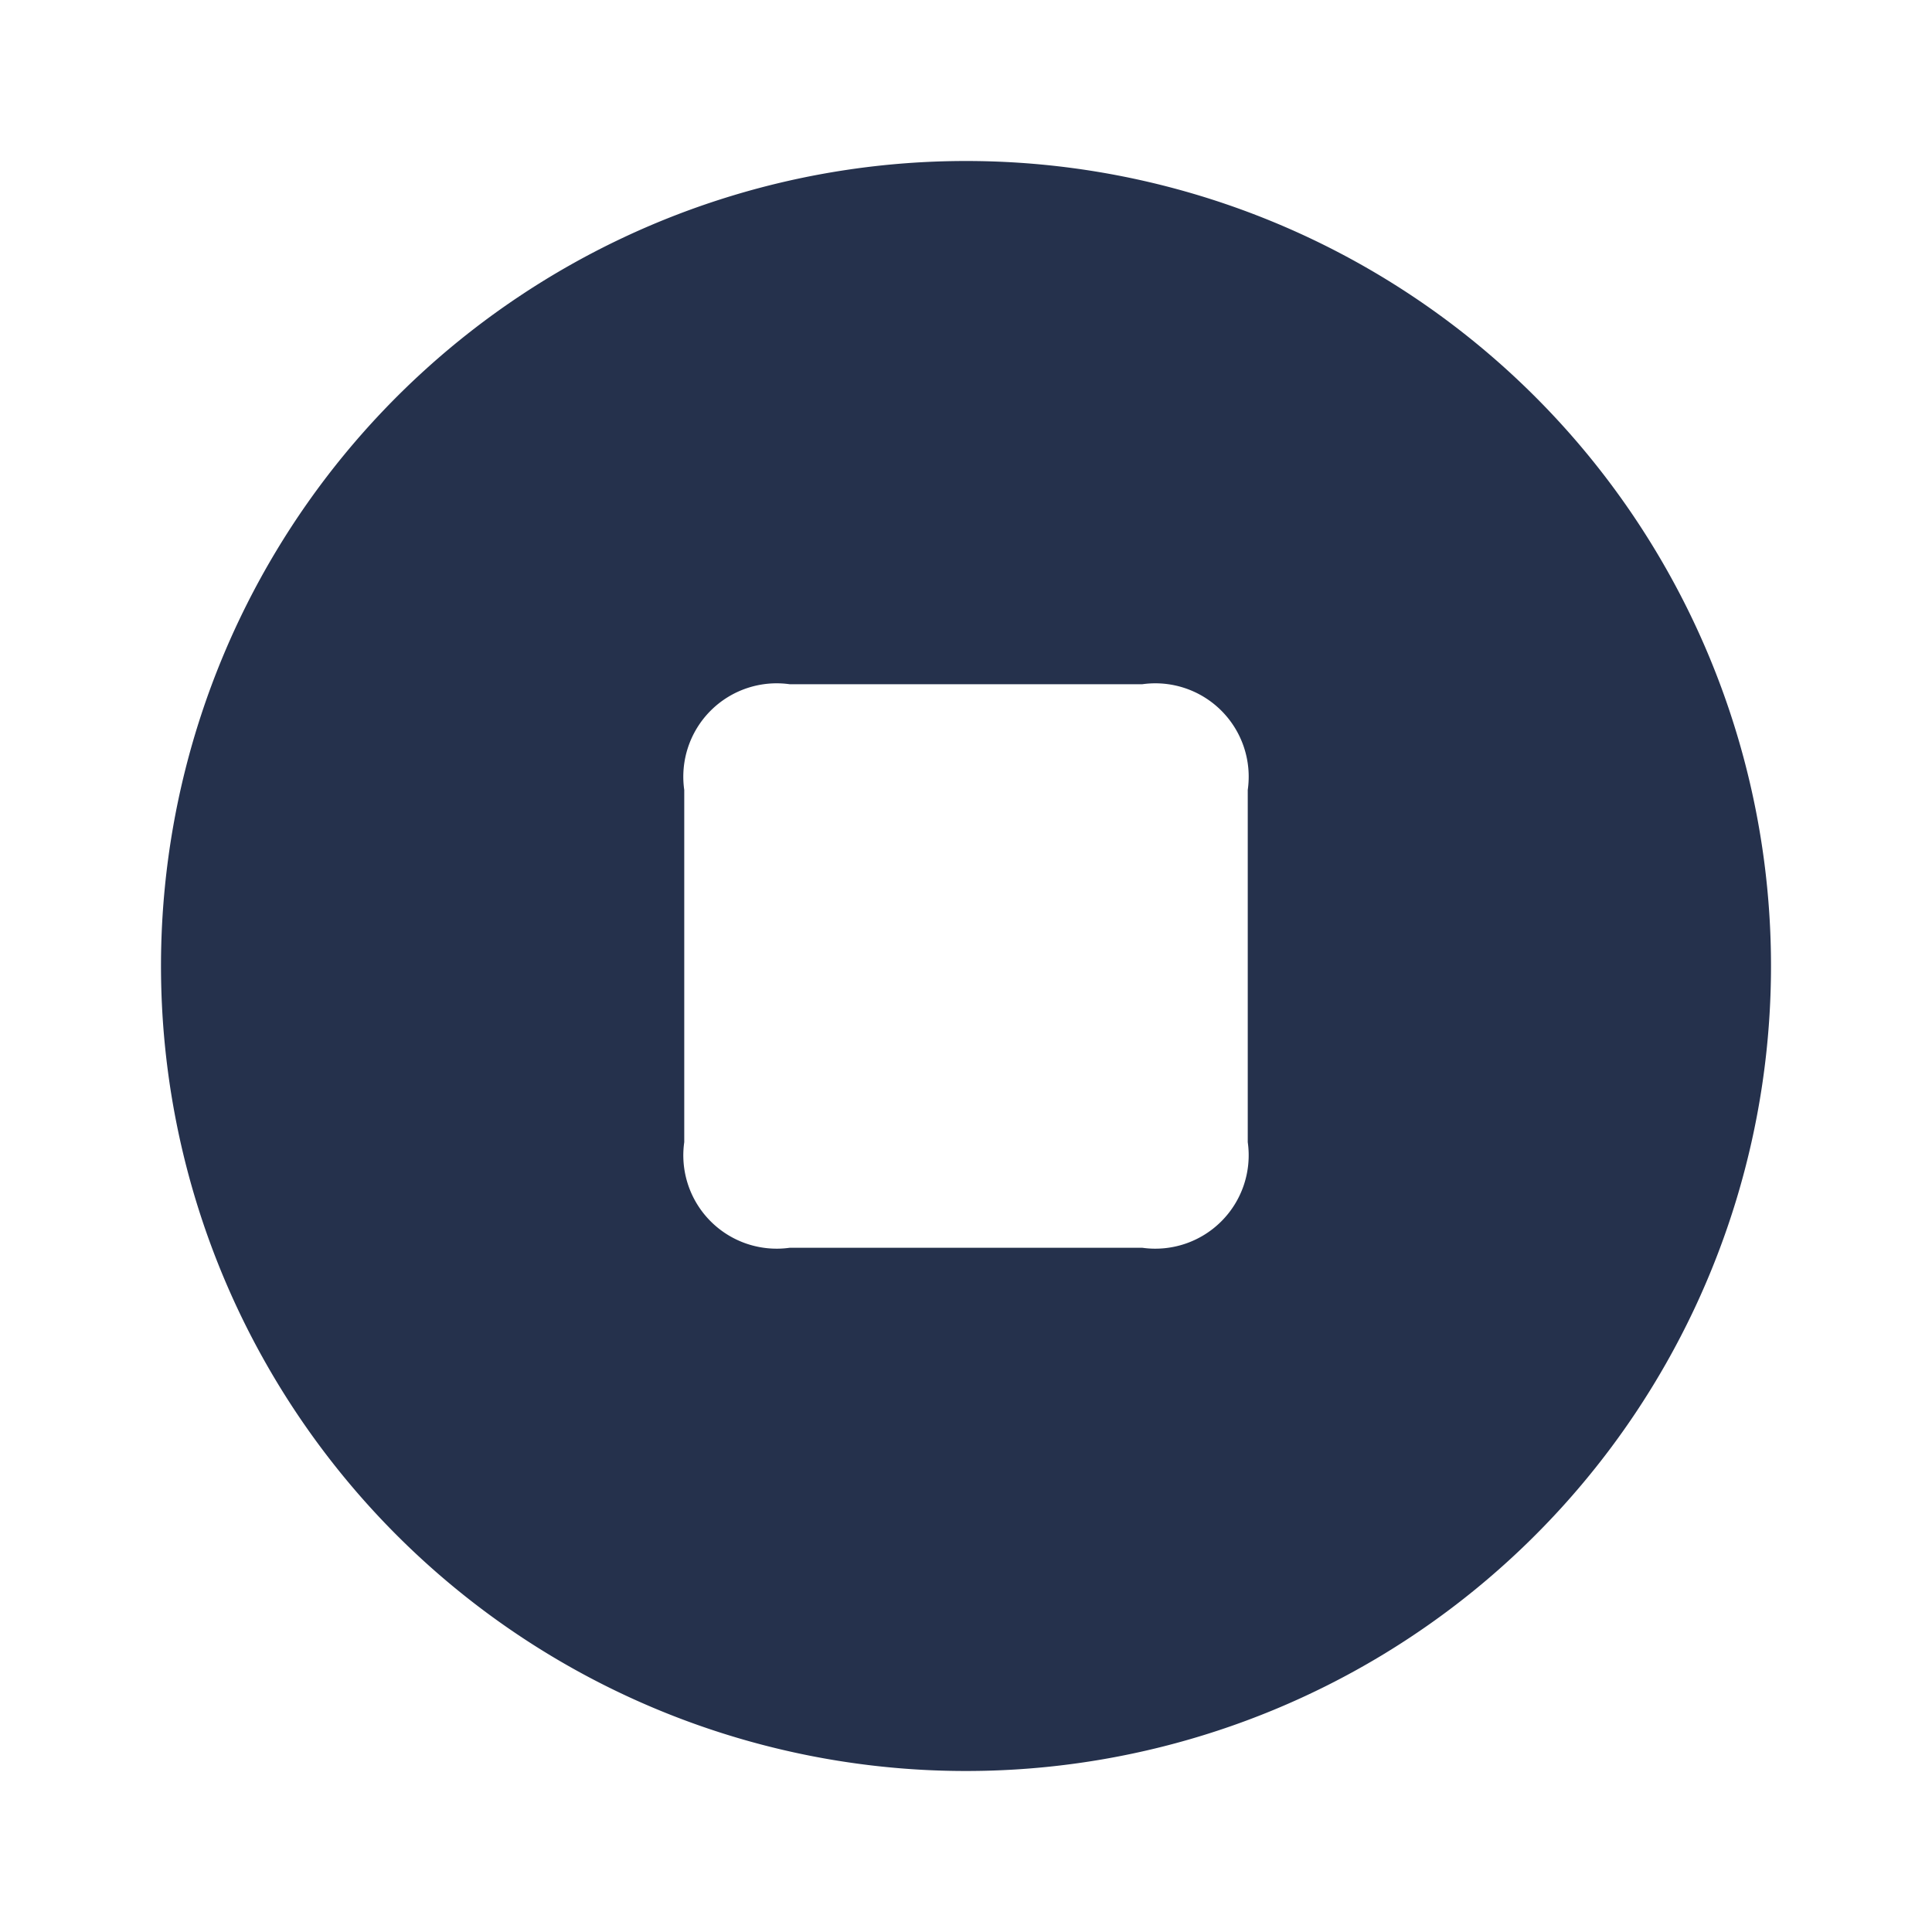 <svg id="Layer" xmlns="http://www.w3.org/2000/svg" viewBox="0 0 24 24"><defs><style>.cls-1{fill:#25314c;}</style></defs><path id="stop-circle" class="cls-1" d="M12,2A10,10,0,1,0,22,12,10,10,0,0,0,12,2Zm3.5,12.188A1.16,1.16,0,0,1,14.188,15.5H9.812A1.16,1.16,0,0,1,8.5,14.188V9.813A1.16,1.16,0,0,1,9.812,8.5h4.376A1.16,1.16,0,0,1,15.5,9.813Z"/></svg>